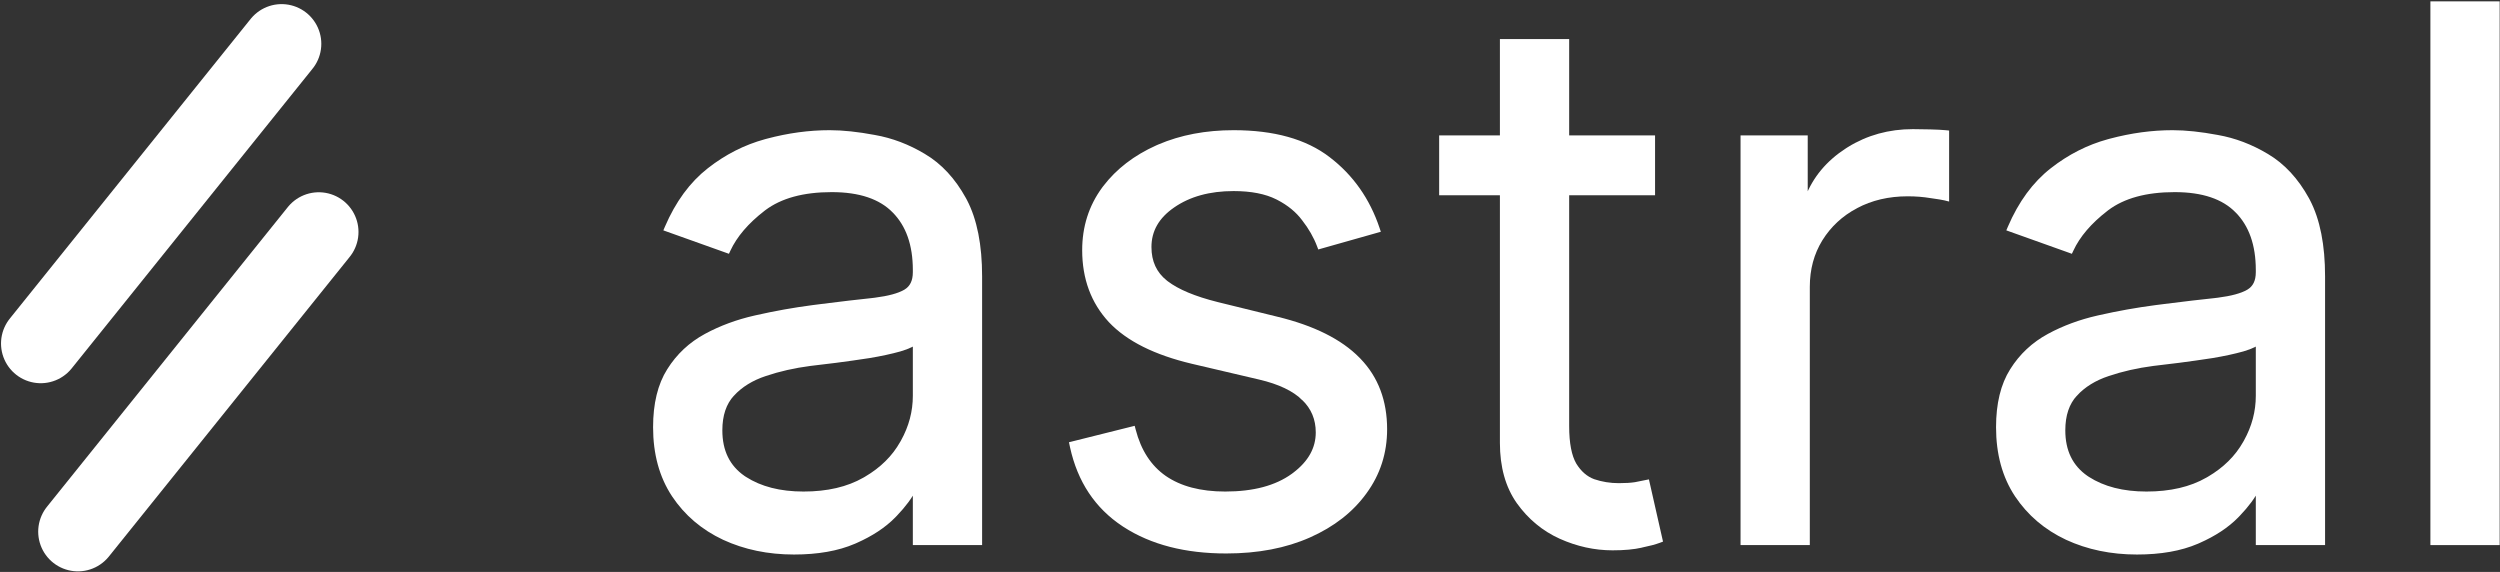 <svg width="1473" height="337" viewBox="0 0 1473 337" fill="none" xmlns="http://www.w3.org/2000/svg">
    <rect x="0" y="0" width="1473" height="337" fill="#333333" stroke="none"/>
    <path d="M45.908 313.242L187.824 136.675" stroke="white" stroke-width="46.8"
        stroke-linecap="round" />
    <path d="M24 202.388L165.917 25.822" stroke="white" stroke-width="46.8"
        stroke-linecap="round" />
    <path d="M1471.7 1.9V320.07H1433.09V1.9H1471.7Z" fill="white" stroke="white"
        stroke-width="2.2" />
    <path
        d="M1280.1 77.807C1287.79 77.807 1296.6 78.742 1306.51 80.6H1306.51C1316.63 82.373 1326.37 86.075 1335.74 91.692H1335.74C1345.29 97.363 1353.19 105.903 1359.44 117.255L1360.02 118.338C1365.92 129.643 1368.83 144.501 1368.83 162.836V320.07H1330.22V287.979H1330.15C1327.75 292.751 1324.02 297.776 1318.98 303.053L1317.91 304.159C1312.21 309.959 1304.72 314.89 1295.47 318.971L1294.57 319.363C1284.83 323.552 1273 325.624 1259.11 325.624C1243.96 325.624 1230.17 322.768 1217.77 317.037L1217.76 317.034C1205.35 311.192 1195.47 302.783 1188.16 291.809L1188.15 291.805C1180.81 280.692 1177.17 267.307 1177.17 251.703C1177.17 237.99 1179.87 226.76 1185.36 218.097C1190.81 209.4 1198.1 202.584 1207.22 197.662C1215.98 192.927 1225.61 189.37 1236.11 186.983L1237.12 186.755C1248.06 184.28 1259.04 182.321 1270.08 180.876H1270.08L1275.36 180.204C1287.36 178.685 1297.28 177.52 1305.12 176.708L1306.78 176.509C1314.92 175.473 1320.78 173.865 1324.44 171.756L1324.46 171.75L1324.8 171.547C1328.37 169.392 1330.22 165.759 1330.22 160.368V159.133C1330.22 144.114 1326.11 132.596 1318.04 124.421L1318.03 124.417C1310.09 116.271 1297.93 112.097 1281.33 112.097C1264.37 112.097 1251.15 115.754 1241.57 122.941L1241.12 123.286C1231.34 130.821 1224.53 138.817 1220.62 147.254L1220.19 148.165L1219.25 147.827L1184.69 135.484L1183.59 135.09L1184.05 134.015C1190.28 119.479 1198.61 108.105 1209.07 99.948C1219.24 91.991 1230.3 86.368 1242.25 83.089L1243.41 82.779C1255.84 79.466 1268.07 77.807 1280.1 77.807ZM1330.22 202.283C1329.59 202.71 1328.89 203.119 1328.11 203.509C1326.33 204.397 1324.11 205.228 1321.45 206.01L1321.43 206.014C1316.24 207.467 1310.24 208.761 1303.42 209.897L1303.41 209.9C1296.71 210.93 1290.17 211.856 1283.79 212.68L1283.77 212.682C1277.5 213.402 1272.41 214.019 1268.51 214.532H1268.51C1259.12 215.758 1250.34 217.749 1242.19 220.5L1242.18 220.502C1234.2 223.127 1227.79 227.099 1222.89 232.393L1222.89 232.392C1218.19 237.486 1215.78 244.496 1215.78 253.554C1215.78 265.886 1220.32 275.089 1229.34 281.338L1230.21 281.913C1239.31 287.757 1250.77 290.716 1264.67 290.716C1278.93 290.716 1290.86 287.916 1300.53 282.376L1300.54 282.374L1301.45 281.847C1310.82 276.354 1317.87 269.363 1322.65 260.882L1322.65 260.875L1323.12 260.049C1327.86 251.508 1330.22 242.559 1330.22 233.189V202.283Z"
        fill="white" stroke="white" stroke-width="2.2" />
    <path
        d="M1147.32 117.342L1145.95 117C1144.79 116.709 1142.02 116.253 1137.58 115.634L1137.55 115.63C1133.3 114.921 1128.78 114.564 1124 114.564C1112.64 114.564 1102.54 116.947 1093.66 121.686L1093.66 121.688C1084.88 126.33 1077.93 132.777 1072.79 141.041L1072.79 141.042C1067.77 149.184 1065.24 158.494 1065.24 169.006V320.068H1026.63V80.891H1064.01V116.685H1064.62C1069.08 105.048 1076.96 95.59 1088.23 88.318L1089.31 87.633C1100.54 80.666 1113.14 77.189 1127.09 77.189C1129.77 77.189 1133.13 77.24 1137.14 77.343C1141.16 77.446 1144.23 77.601 1146.33 77.811L1147.32 77.91V117.342Z"
        fill="white" stroke="white" stroke-width="2.2" />
    <path
        d="M923.455 24.115V80.89H974.06V113.947H923.455V251.083C923.455 261.295 924.941 268.775 927.777 273.668C930.752 278.521 934.472 281.722 938.922 283.371C943.633 284.973 948.6 285.777 953.829 285.777C957.804 285.777 961.028 285.572 963.519 285.174C966.075 284.663 968.122 284.254 969.658 283.947L970.71 283.737L970.947 284.783L978.353 317.491L978.564 318.426L977.666 318.763C975.121 319.718 971.613 320.657 967.168 321.587L967.167 321.586C962.637 322.637 956.949 323.153 950.126 323.153C939.678 323.153 929.445 320.906 919.438 316.423L919.434 316.421C909.479 311.916 901.204 305.05 894.616 295.848L894.611 295.841C888.075 286.564 884.845 274.911 884.845 260.958V113.947H849.052V80.89H884.845V24.115H923.455Z"
        fill="white" stroke="white" stroke-width="2.2" />
    <path
        d="M726.841 77.807C750.439 77.807 769.115 82.981 782.74 93.46H782.741C796.399 103.886 806.09 117.65 811.813 134.715L812.18 135.81L811.069 136.124L778.362 145.38L777.39 145.656L777.033 144.71C775.02 139.375 772.044 134.173 768.093 129.108L768.077 129.088C764.405 124.16 759.405 120.049 753.042 116.77L752.423 116.456C745.835 113.162 737.328 111.48 726.841 111.48C712.509 111.48 700.655 114.782 691.21 121.313L691.208 121.315C681.892 127.726 677.336 135.791 677.336 145.556C677.336 154.301 680.497 161.122 686.796 166.141L687.406 166.618C693.832 171.512 703.739 175.675 717.233 179.048H717.232L752.405 187.687H752.404C773.7 192.856 789.705 200.794 800.289 211.586L800.783 212.091C811.071 222.742 816.19 236.389 816.19 252.937C816.19 266.741 812.211 279.106 804.253 289.997C796.409 300.871 785.446 309.418 771.412 315.655C757.36 321.9 741.054 325.006 722.521 325.006C698.572 325.006 678.594 319.89 662.653 309.582L661.897 309.087C646.047 298.589 635.934 283.322 631.548 263.373L631.343 262.419L631.127 261.383L632.153 261.126L666.712 252.487L667.771 252.222L668.044 253.28C671.282 265.827 677.376 275.148 686.276 281.348H686.275C695.297 287.561 707.143 290.716 721.903 290.716C738.728 290.716 751.95 287.146 761.68 280.125L762.59 279.452C771.841 272.449 776.345 264.234 776.345 254.789C776.345 246.849 773.58 240.247 768.042 234.907L768.034 234.9L768.806 234.115L768.034 234.899C762.475 229.439 753.848 225.288 742.02 222.535H742.018L702.521 213.278L702.519 213.277C680.706 208.108 664.531 200.064 654.145 189.047L654.138 189.04C643.85 177.912 638.726 164.008 638.726 147.408C638.726 133.816 642.546 121.758 650.199 111.275L650.204 111.269L650.938 110.295C658.599 100.305 668.848 92.442 681.648 86.697L681.651 86.696L682.906 86.148C695.922 80.579 710.573 77.807 726.841 77.807Z"
        fill="white" stroke="white" stroke-width="2.2" />
    <path
        d="M488.823 77.807C496.517 77.807 505.325 78.742 515.24 80.6H515.241C525.358 82.373 535.099 86.075 544.463 91.692H544.464C554.02 97.363 561.913 105.903 568.162 117.255L568.743 118.338C574.646 129.643 577.556 144.501 577.556 162.836V320.07H538.945V287.979H538.878C536.481 292.751 532.745 297.776 527.706 303.053L526.636 304.159C520.937 309.959 513.446 314.89 504.198 318.971L503.298 319.363C493.558 323.552 481.727 325.624 467.841 325.624C452.683 325.624 438.895 322.768 426.495 317.037L426.487 317.034C414.075 311.192 404.198 302.783 396.882 291.809L396.879 291.805C389.54 280.692 385.897 267.307 385.897 251.703C385.897 237.99 388.597 226.76 394.091 218.097C399.541 209.4 406.83 202.584 415.942 197.662C424.706 192.927 434.338 189.37 444.833 186.983L445.852 186.755C456.785 184.28 467.77 182.321 478.807 180.876H478.809L484.083 180.204C496.086 178.685 506.007 177.52 513.847 176.708L515.507 176.509C523.651 175.473 529.503 173.865 533.171 171.756L533.182 171.75L533.531 171.547C537.094 169.392 538.945 165.759 538.945 160.368V159.133C538.945 144.114 534.84 132.596 526.766 124.421L526.761 124.417C518.814 116.271 506.653 112.097 490.058 112.097C473.093 112.097 459.881 115.754 450.298 122.941L449.845 123.286C440.069 130.821 433.26 138.817 429.343 147.254L428.92 148.165L427.975 147.827L393.415 135.484L392.313 135.09L392.774 134.015C399.004 119.479 407.335 108.105 417.794 99.948C427.967 91.991 439.03 86.368 450.977 83.089L452.136 82.779C464.562 79.466 476.792 77.807 488.823 77.807ZM538.945 202.283C538.321 202.71 537.615 203.119 536.834 203.509C535.059 204.397 532.833 205.228 530.173 206.01L530.159 206.014C524.969 207.467 518.963 208.761 512.146 209.897L512.133 209.9C505.439 210.93 498.899 211.856 492.513 212.68L492.497 212.682C486.226 213.402 481.141 214.019 477.241 214.532H477.24C467.842 215.758 459.067 217.749 450.913 220.5L450.905 220.502C442.93 223.127 436.516 227.099 431.621 232.393L431.62 232.392C426.918 237.486 424.508 244.496 424.508 253.554C424.508 265.886 429.043 275.089 438.062 281.338L438.936 281.913C448.037 287.757 459.501 290.716 473.396 290.716C487.653 290.716 499.59 287.916 509.259 282.376L509.263 282.374L510.177 281.847C519.544 276.354 526.595 269.363 531.372 260.882L531.377 260.875L531.844 260.049C536.584 251.508 538.945 242.559 538.945 233.189V202.283Z"
        fill="white" stroke="white" stroke-width="2.2" />
</svg>